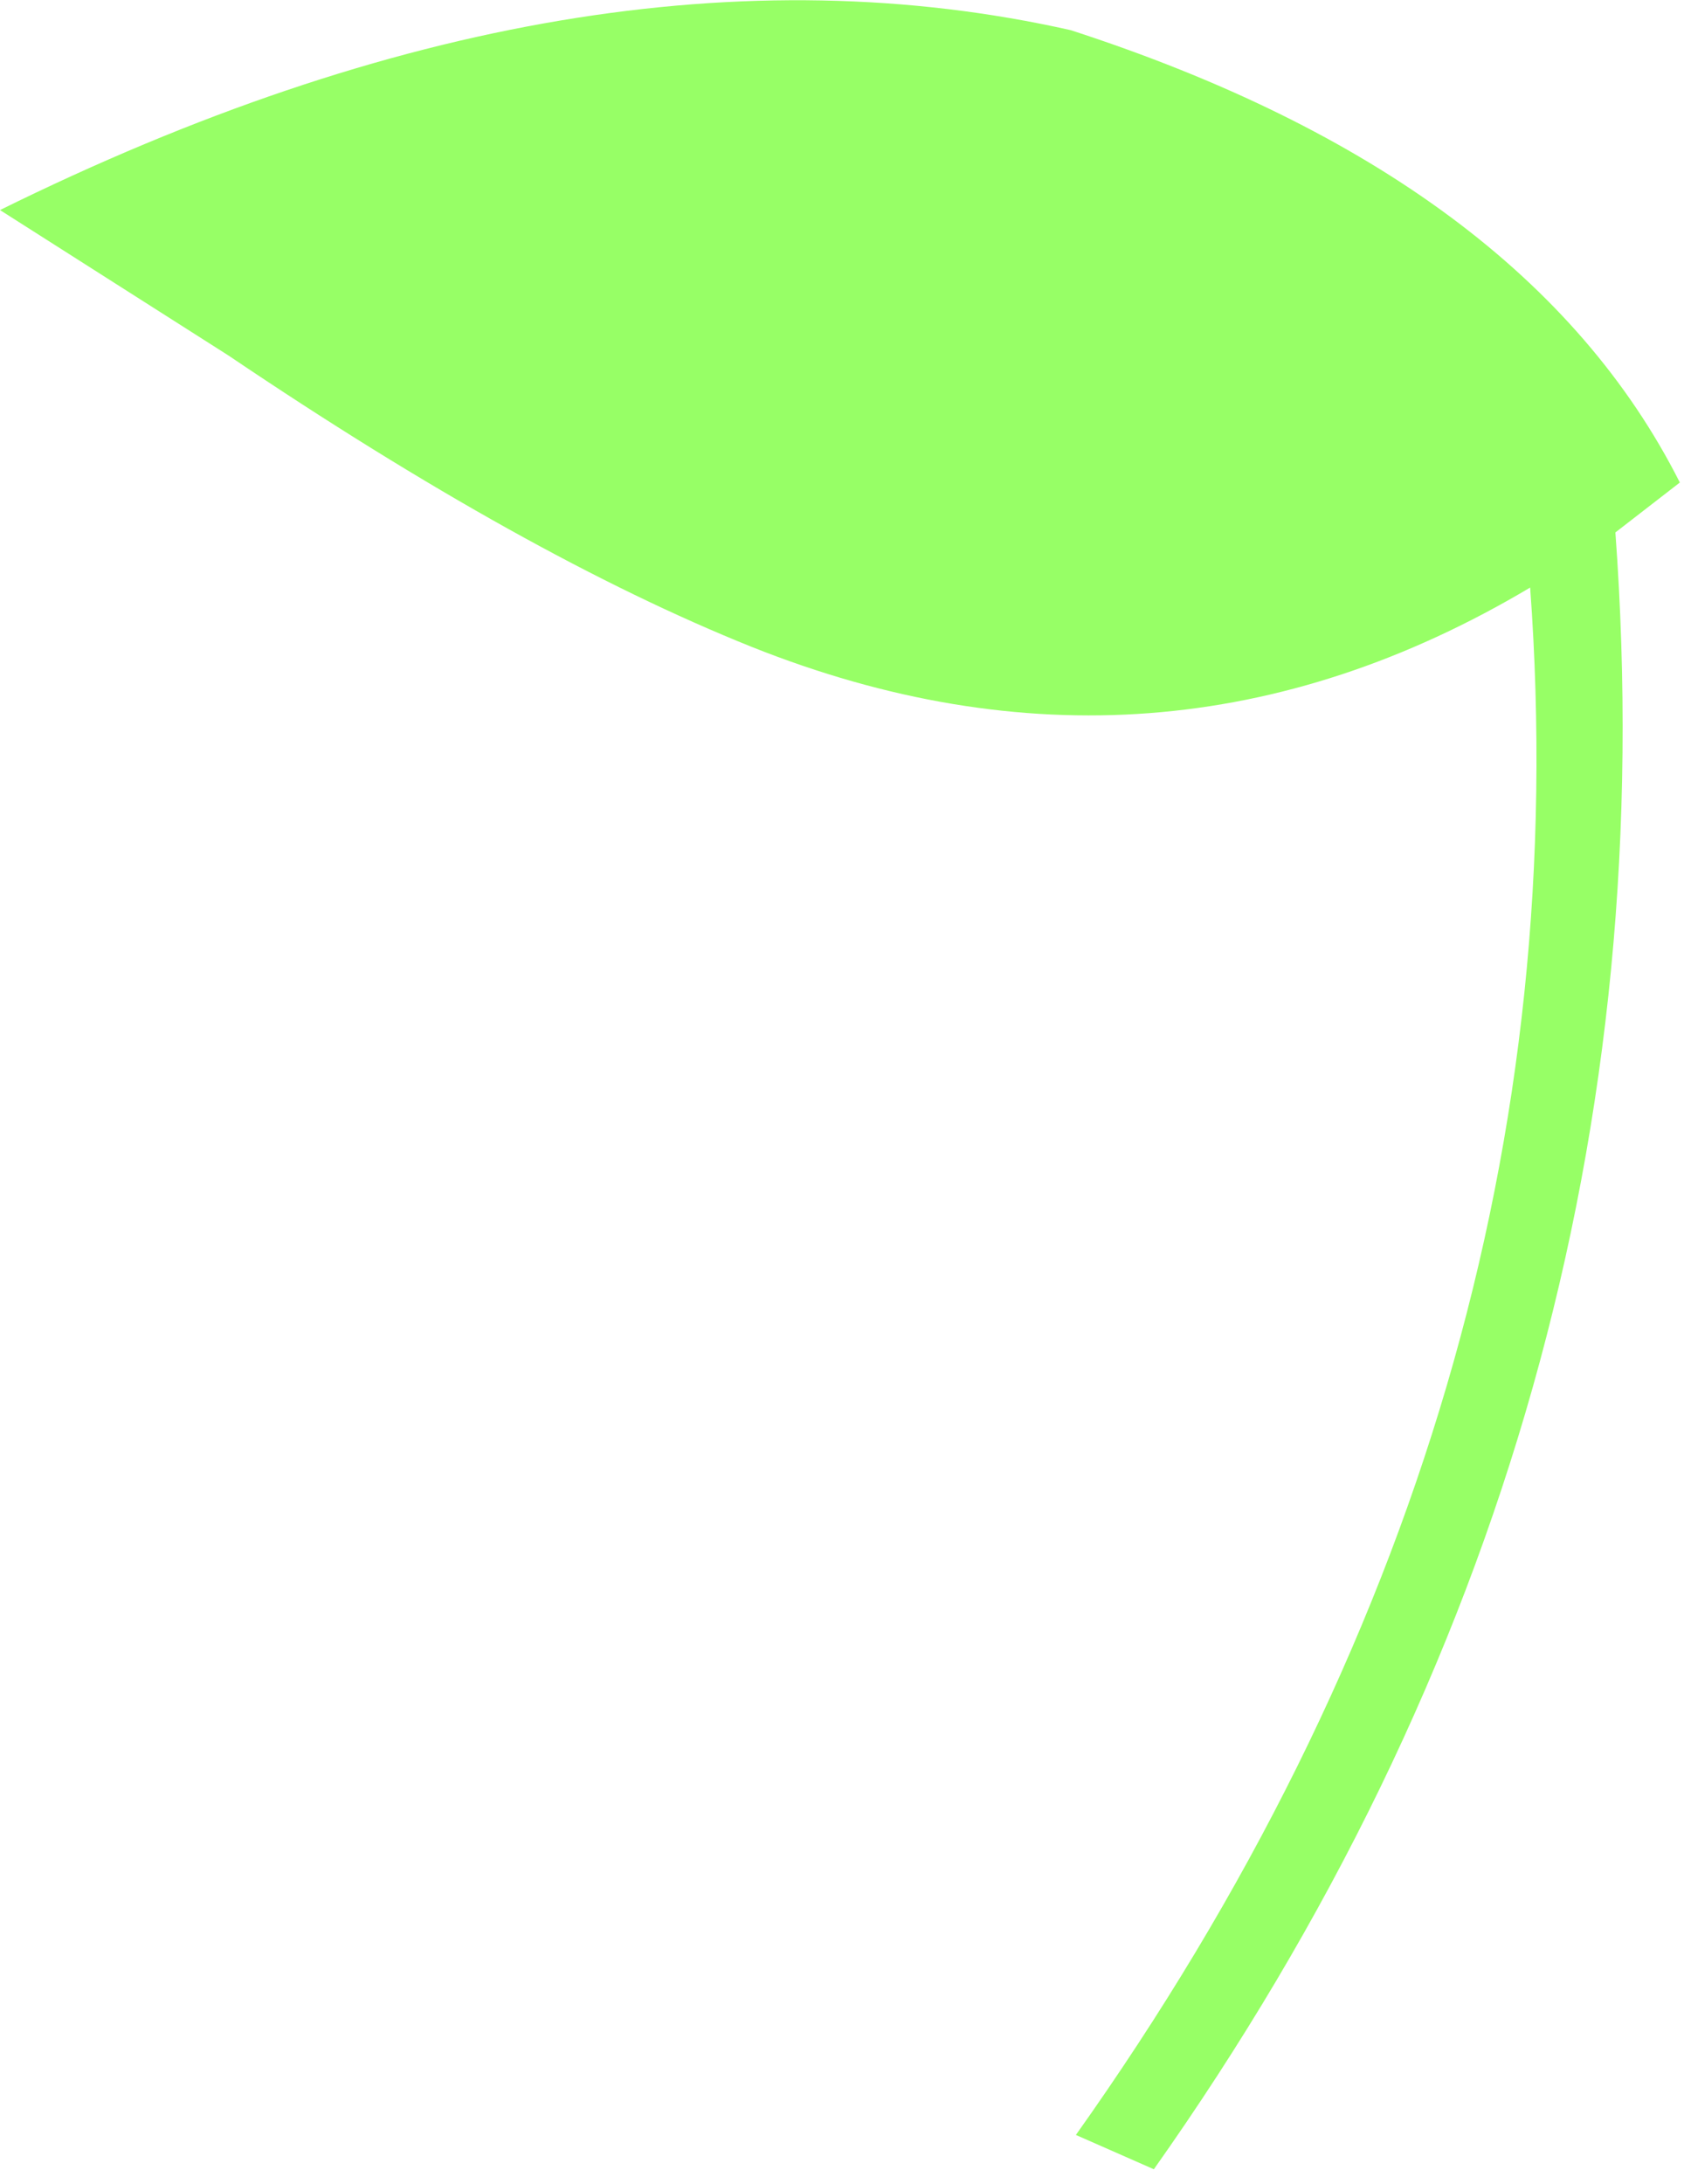 <?xml version="1.0" encoding="utf-8"?>
<svg version="1.1" id="Layer_1"
xmlns="http://www.w3.org/2000/svg"
xmlns:xlink="http://www.w3.org/1999/xlink"
xmlns:author="http://www.sothink.com"
width="81px" height="105px"
xml:space="preserve">
<g id="1661" transform="matrix(1, 0, 0, 1, 40.4, 52.15)">
<path style="fill:#97FF66;fill-opacity:1" d="M33.2,-23.9Q15.3 -13.25 -4.25 -21.05Q-15.1 -25.4 -29.4 -35.05L-40.4 -42.05Q-12.25 -55.95 11.1 -50.7Q33 -43.6 40.4 -28.95L37.3 -26.55Q40.45 16.3 15.1 52.15L11.35 50.5Q36.1 15.65 33.2 -23.9" />
</g>
</svg>
